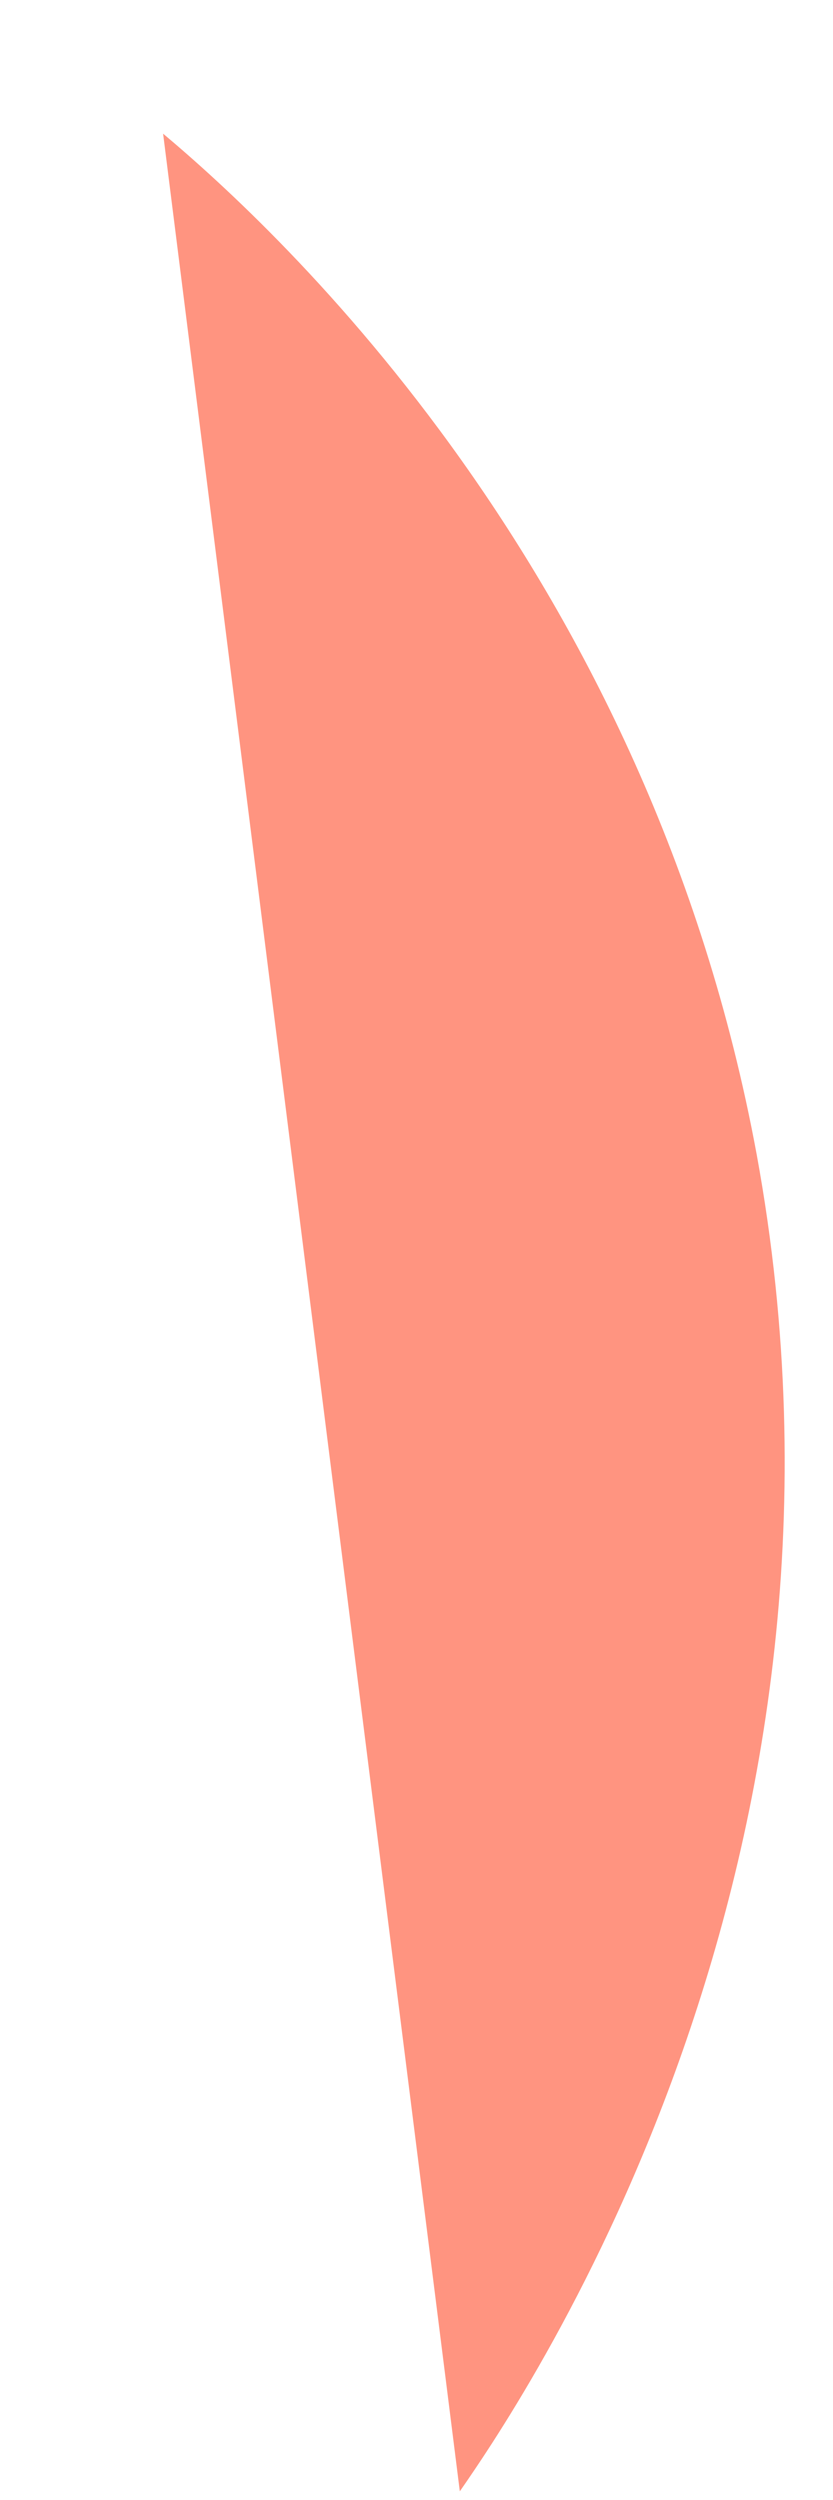 <svg width="5" height="15" viewBox="0 0 5 15" fill="none" xmlns="http://www.w3.org/2000/svg">
<path d="M2.76 14.948C3.177 14.349 5.318 11.167 4.542 6.927C3.896 3.432 1.667 1.38 0.979 0.802L2.76 14.948Z" fill="#FF9480"/>
</svg>
